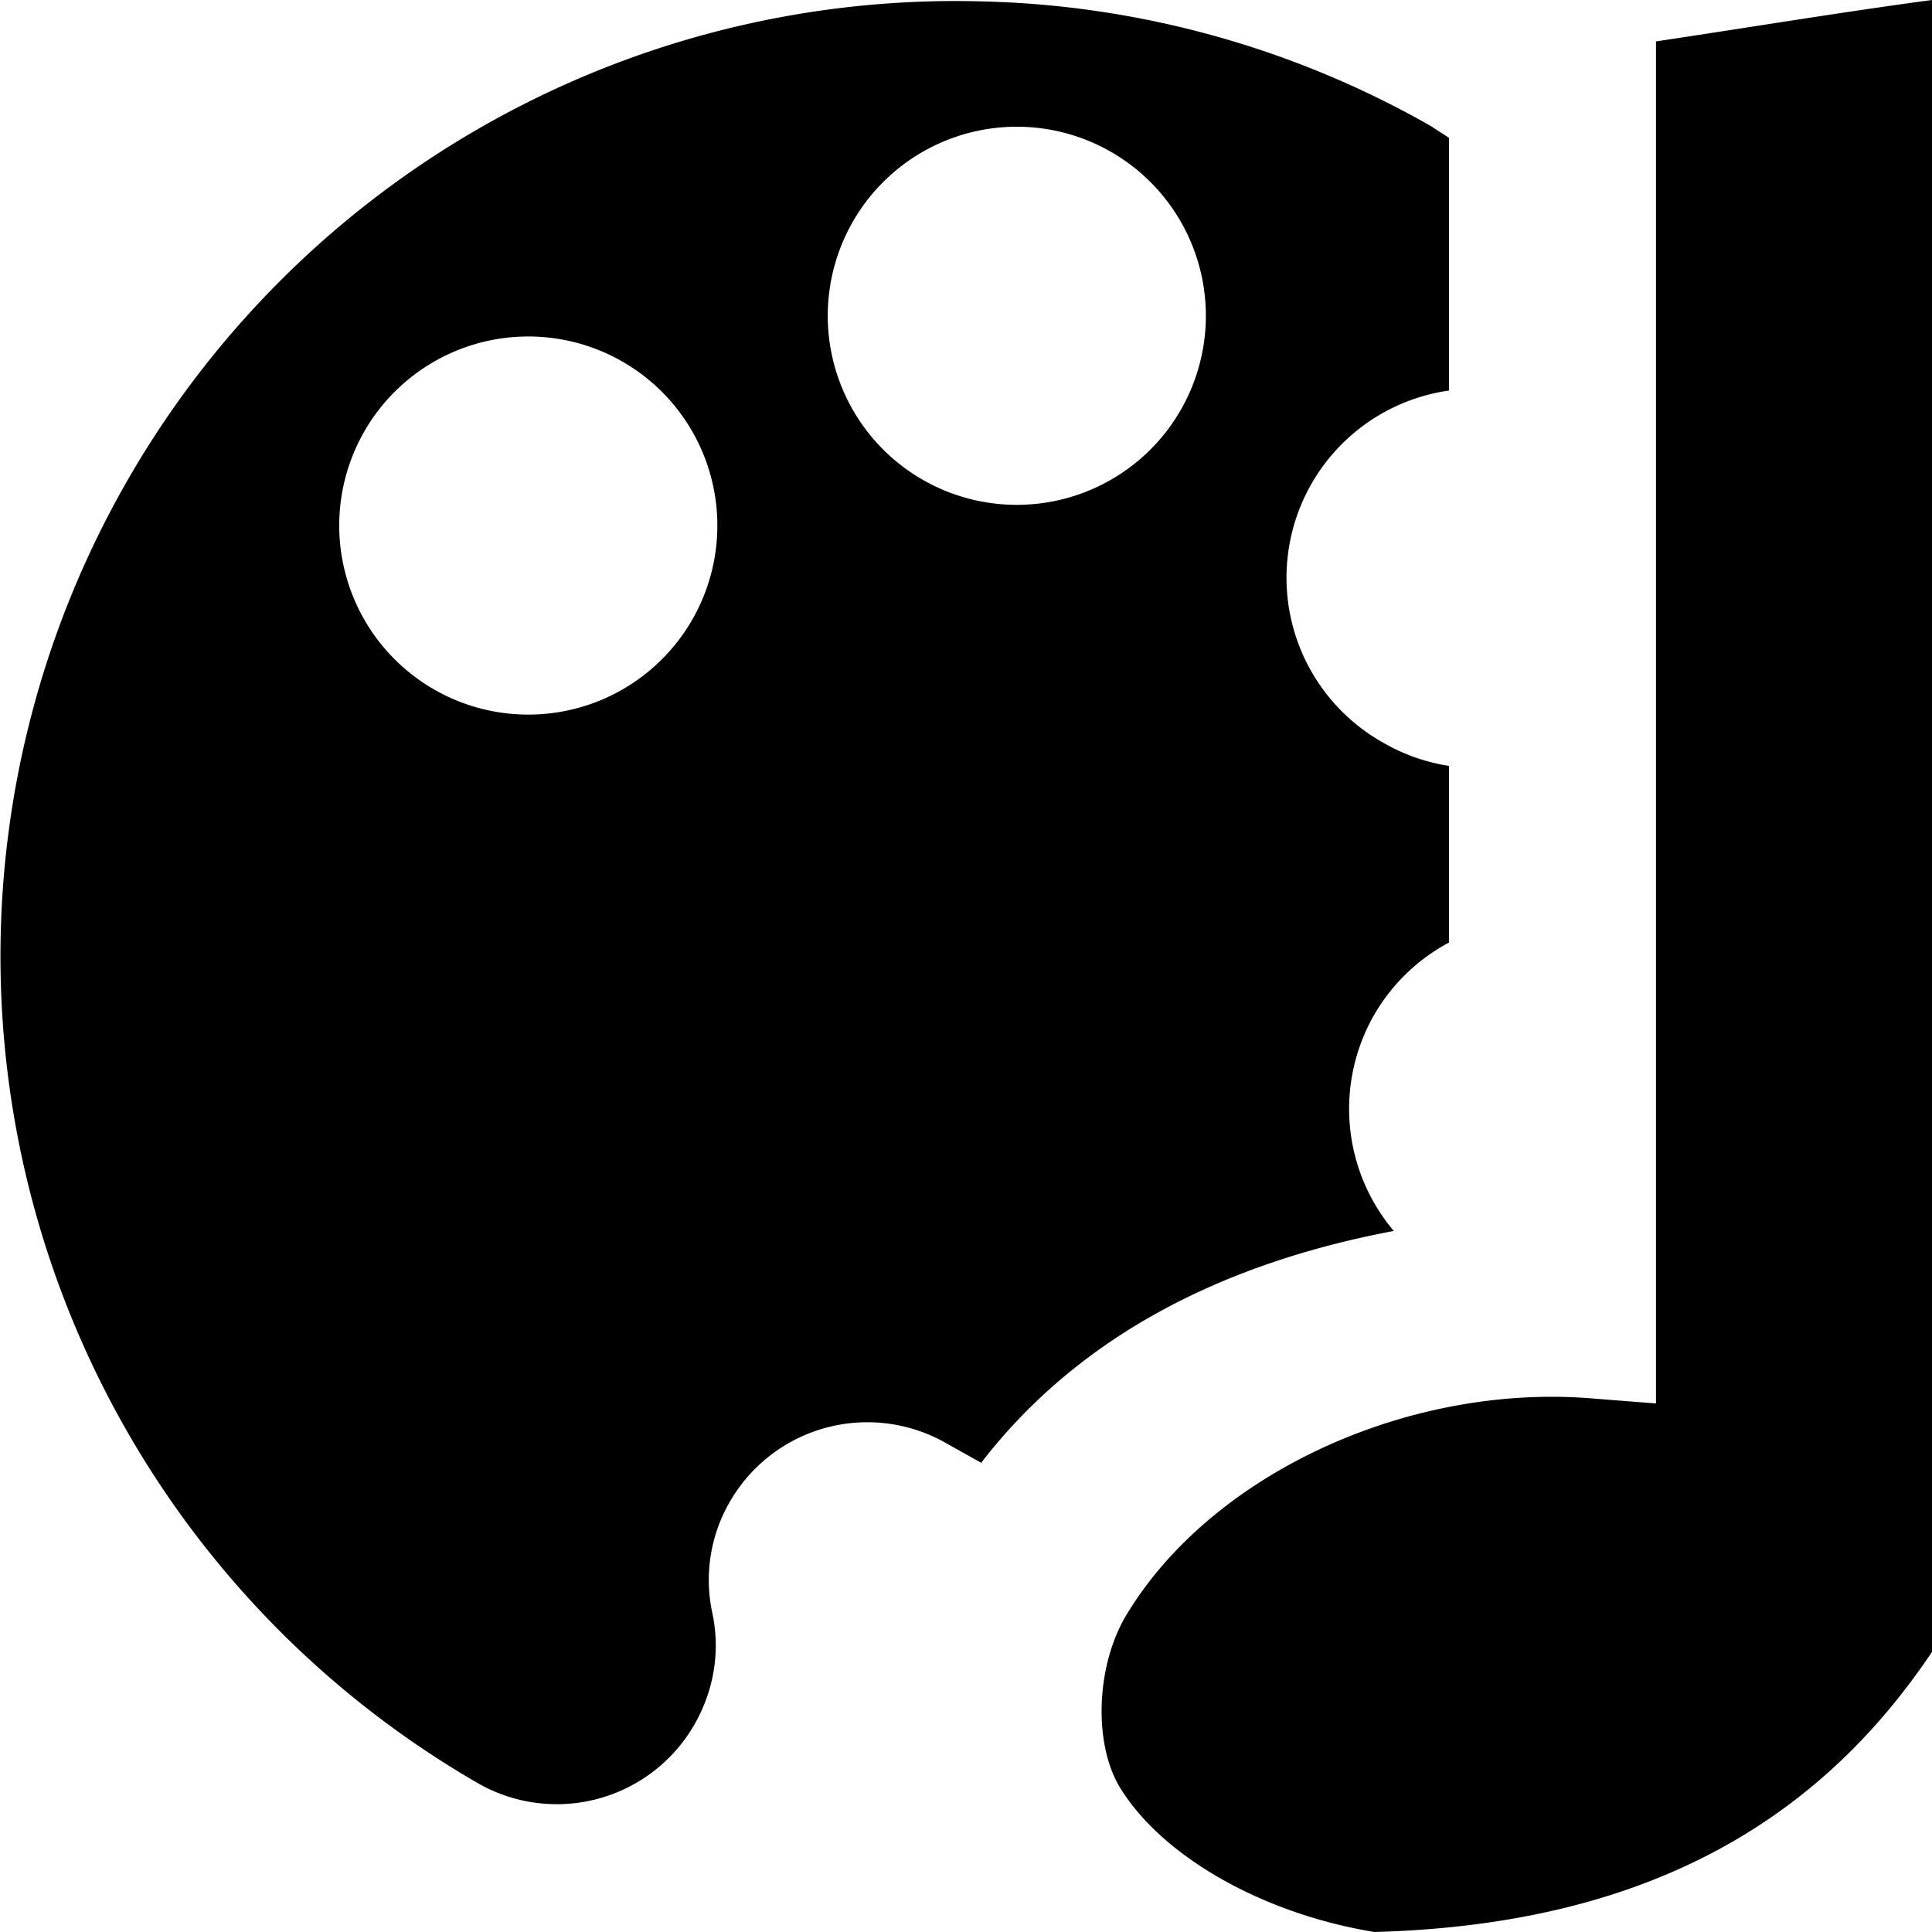 <svg xmlns="http://www.w3.org/2000/svg" height="14" width="14"><path d="m14,0c-.67.09-1.33.2-2,.3v9.87l-.51-.04c-1.32-.09-2.71.56-3.32,1.56-.23.37-.25.95-.05,1.27.31.5,1.04.91,1.84,1.04,1.83-.05,3.15-.7,4.04-2.03C14,8,14,4,14,0zM7.11.01a6.92,6.92,0,00-6.18,3.46,6.92,6.92,0,002.53,9.45,1.15,1.15,0,001.57-.42c.15-.26.19-.55.13-.82a1.13,1.13,0,01.13-.8,1.15,1.15,0,011.57-.42l.25.14C7.85,9.64,8.93,9.14,10.1,8.92a1.37,1.37,0,01-.14-1.57,1.37,1.37,0,01.54-.52V5.55a1.37,1.37,0,01-.48-.17,1.37,1.37,0,01.48-2.55v-1.83c-.04-.03-.08-.05-.12-.08A6.89,6.89,0,007.11.01zm.19.91a1.37,1.37,0,01.75.18,1.37,1.37,0,11-.75-.18zm-3.54,1.52a1.37,1.37,0,01.75.18,1.37,1.37,0,11-.75-.18z"/></svg>